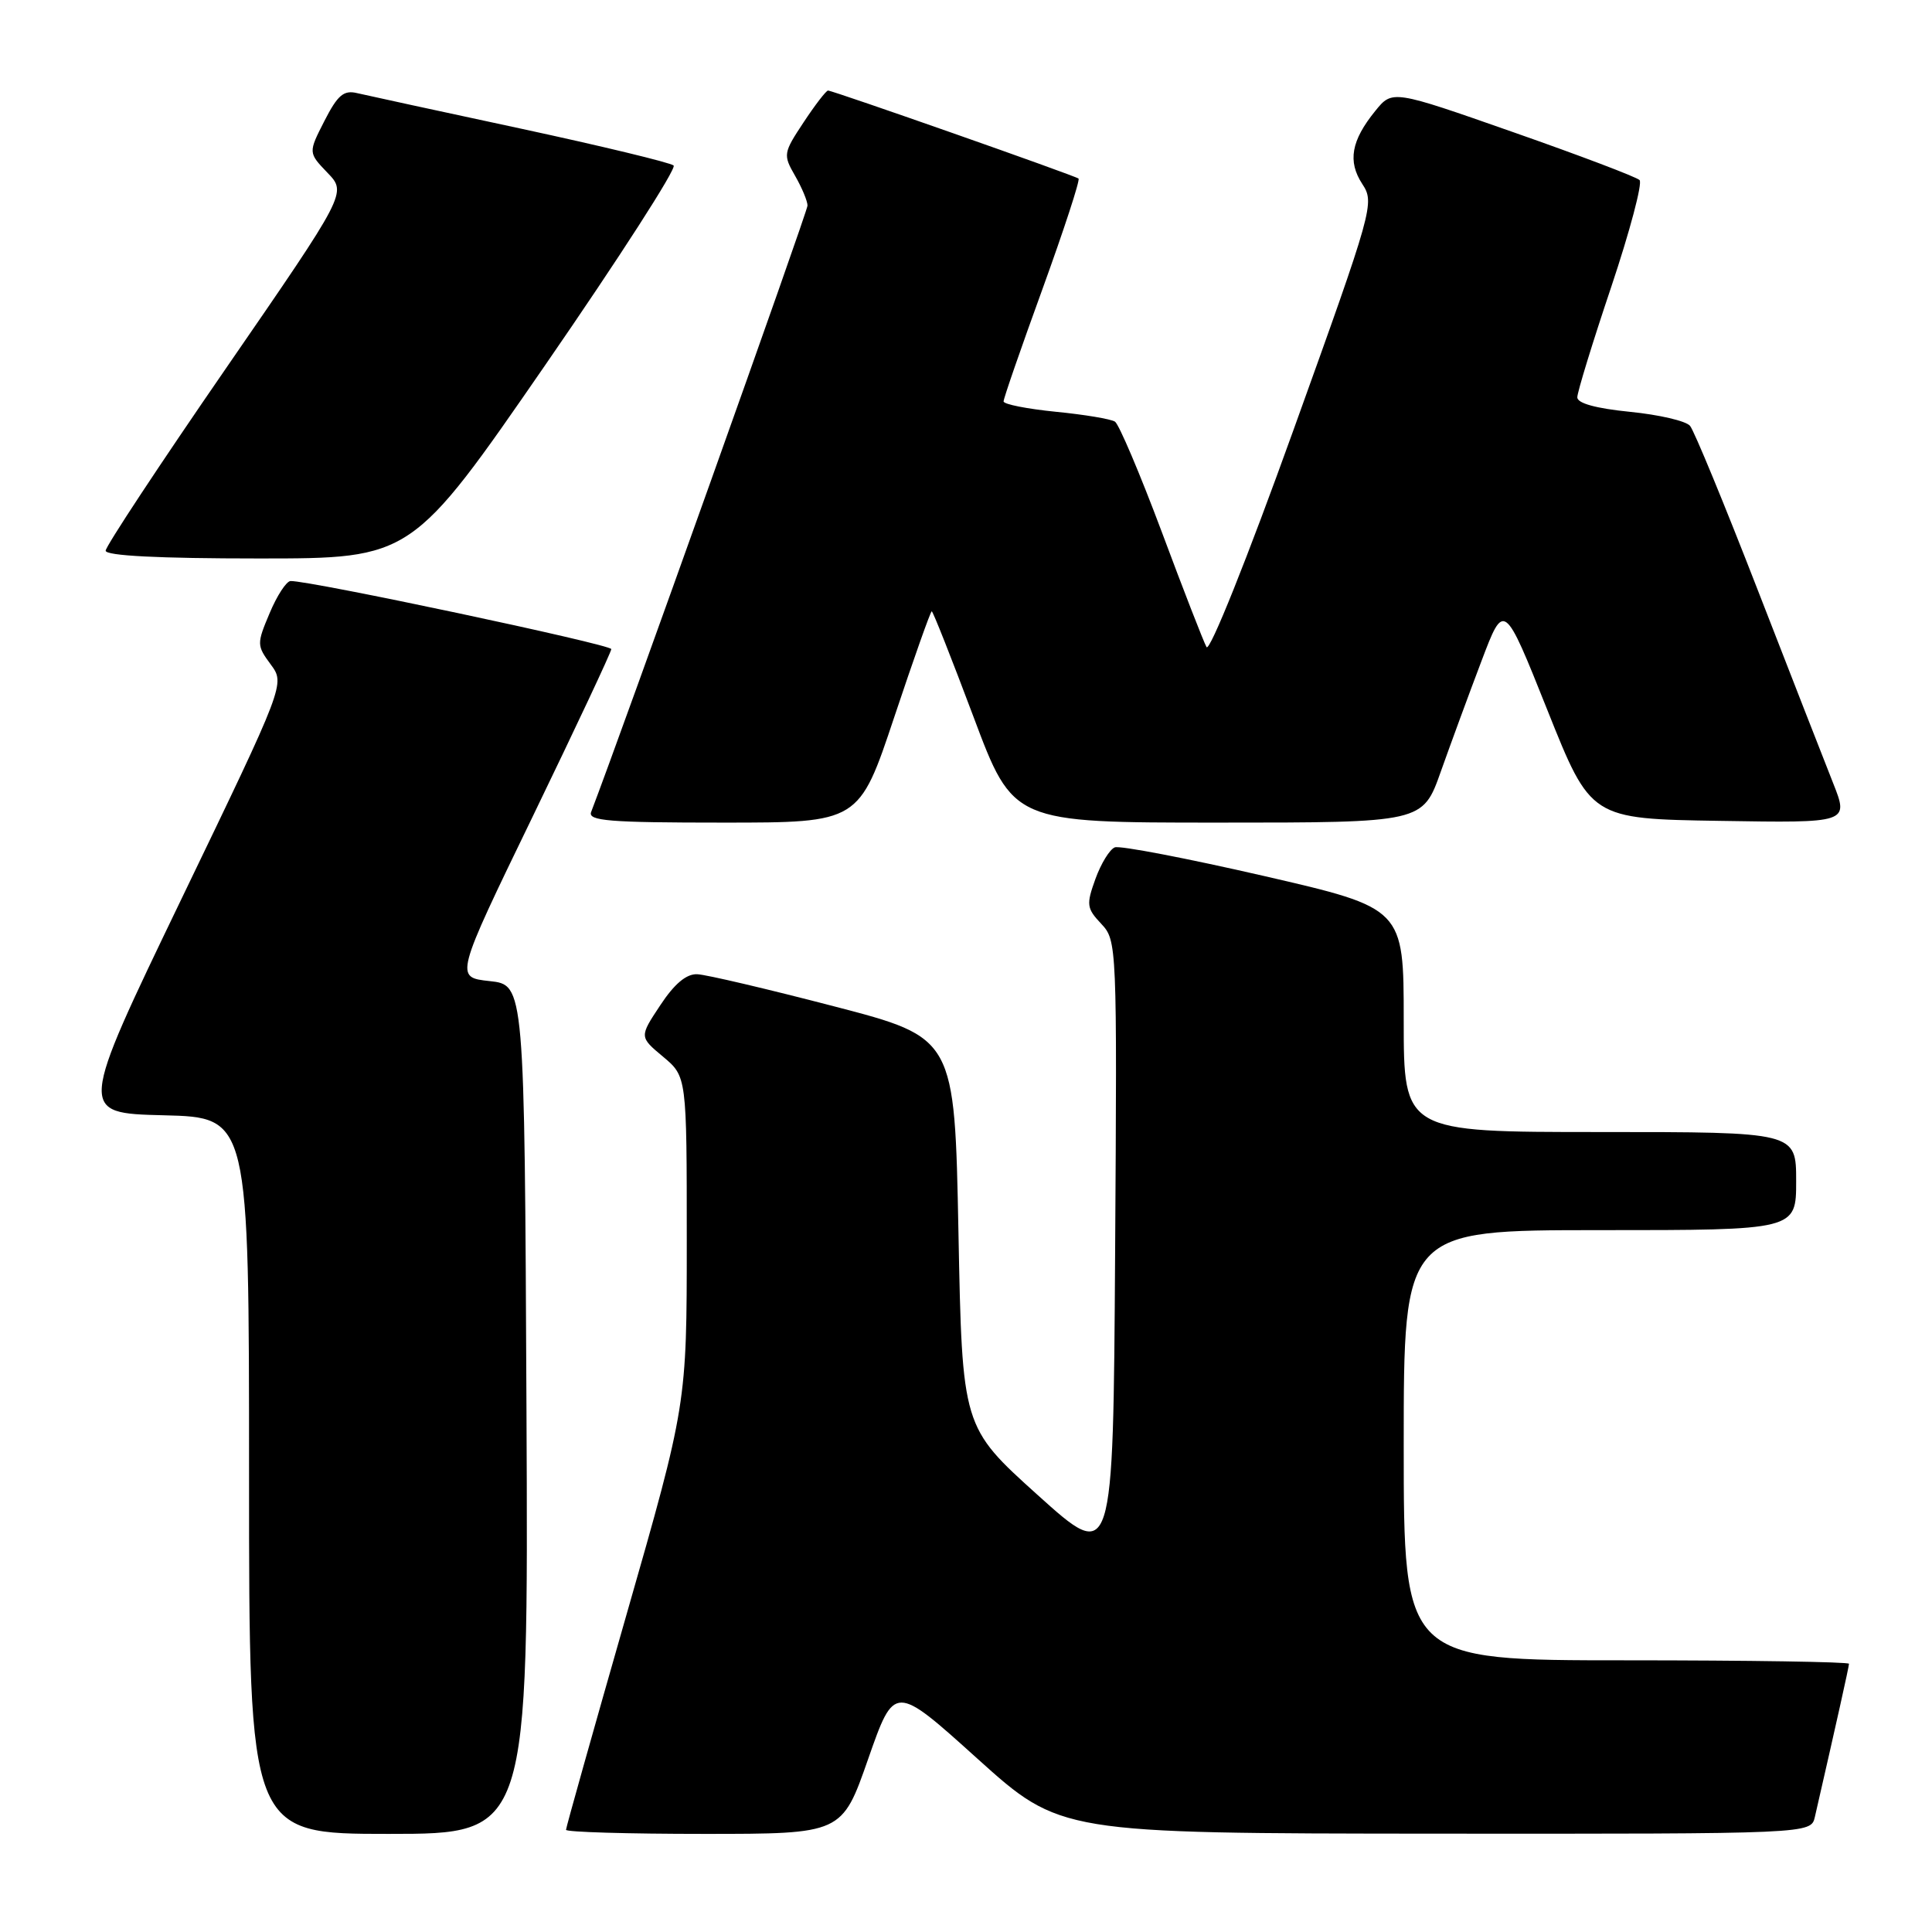 <?xml version="1.0" encoding="UTF-8" standalone="no"?>
<!DOCTYPE svg PUBLIC "-//W3C//DTD SVG 1.1//EN" "http://www.w3.org/Graphics/SVG/1.1/DTD/svg11.dtd" >
<svg xmlns="http://www.w3.org/2000/svg" xmlns:xlink="http://www.w3.org/1999/xlink" version="1.1" viewBox="0 0 256 256">
 <g >
 <path fill="currentColor"
d=" M 69.76 186.75 C 69.50 130.50 69.50 130.50 64.88 130.00 C 60.26 129.50 60.26 129.50 70.63 108.10 C 76.33 96.32 81.00 86.38 81.00 86.01 C 81.00 85.40 41.00 76.91 38.50 76.99 C 37.95 77.01 36.70 78.92 35.73 81.24 C 34.01 85.31 34.02 85.53 35.87 88.04 C 37.78 90.62 37.78 90.62 24.07 119.06 C 10.37 147.50 10.37 147.50 21.68 147.78 C 33.00 148.06 33.00 148.06 33.00 195.53 C 33.00 243.00 33.00 243.00 51.51 243.00 C 70.02 243.00 70.02 243.00 69.76 186.75 Z  M 115.04 233.06 C 118.52 223.12 118.52 223.12 129.51 233.03 C 140.50 242.93 140.50 242.93 190.23 242.97 C 239.96 243.00 239.96 243.00 240.48 240.75 C 243.28 228.54 245.00 220.84 245.00 220.46 C 245.00 220.21 231.72 220.00 215.50 220.00 C 186.00 220.00 186.00 220.00 186.00 191.50 C 186.00 163.00 186.00 163.00 212.00 163.00 C 238.00 163.00 238.00 163.00 238.00 156.50 C 238.00 150.00 238.00 150.00 212.00 150.00 C 186.00 150.00 186.00 150.00 186.00 135.17 C 186.00 120.34 186.00 120.34 167.47 116.07 C 157.28 113.73 148.39 112.02 147.72 112.28 C 147.04 112.54 145.89 114.42 145.15 116.46 C 143.92 119.87 143.98 120.35 145.92 122.41 C 148.00 124.63 148.02 125.16 147.76 165.88 C 147.50 207.11 147.50 207.11 137.50 198.10 C 127.50 189.09 127.50 189.09 127.00 163.30 C 126.50 137.50 126.50 137.50 110.50 133.34 C 101.70 131.05 93.55 129.13 92.38 129.09 C 90.95 129.03 89.36 130.36 87.49 133.20 C 84.71 137.39 84.71 137.39 87.86 140.02 C 91.00 142.65 91.00 142.65 91.00 164.36 C 91.00 186.08 91.00 186.08 83.00 214.00 C 78.60 229.36 75.00 242.16 75.00 242.46 C 75.00 242.76 83.23 243.00 93.28 243.00 C 111.57 243.00 111.57 243.00 115.04 233.06 Z  M 118.50 95.00 C 121.07 87.30 123.30 81.00 123.46 81.00 C 123.62 81.00 126.11 87.30 129.00 95.00 C 134.25 109.00 134.25 109.00 161.39 109.00 C 188.52 109.00 188.52 109.00 190.91 102.25 C 192.23 98.54 194.65 91.94 196.30 87.60 C 199.29 79.70 199.29 79.70 205.04 94.10 C 210.79 108.50 210.79 108.50 227.89 108.77 C 244.99 109.05 244.99 109.05 242.90 103.77 C 241.75 100.87 237.23 89.30 232.86 78.05 C 228.49 66.80 224.48 57.07 223.94 56.43 C 223.41 55.78 219.82 54.95 215.98 54.57 C 211.49 54.12 209.00 53.44 209.00 52.65 C 209.00 51.97 211.02 45.38 213.50 38.01 C 215.97 30.63 217.66 24.26 217.25 23.86 C 216.84 23.45 209.30 20.59 200.50 17.51 C 184.50 11.90 184.50 11.90 182.23 14.70 C 179.04 18.63 178.55 21.38 180.51 24.38 C 182.16 26.89 181.96 27.61 171.39 56.98 C 165.25 74.05 160.28 86.46 159.87 85.74 C 159.48 85.04 156.81 78.18 153.94 70.48 C 151.06 62.79 148.27 56.22 147.74 55.87 C 147.20 55.52 143.67 54.93 139.88 54.56 C 136.10 54.18 132.99 53.57 132.98 53.19 C 132.97 52.81 135.30 46.09 138.15 38.25 C 140.99 30.41 143.14 23.84 142.91 23.66 C 142.41 23.26 110.36 12.00 109.72 12.00 C 109.47 12.00 108.01 13.89 106.48 16.21 C 103.79 20.27 103.75 20.51 105.35 23.29 C 106.26 24.87 107.00 26.65 107.00 27.24 C 107.00 28.04 82.38 97.02 78.33 107.59 C 77.87 108.77 80.68 109.00 95.81 109.00 C 113.83 109.00 113.83 109.00 118.50 95.00 Z  M 72.29 48.31 C 82.04 34.18 89.68 22.31 89.26 21.93 C 88.84 21.55 79.72 19.35 69.00 17.04 C 58.27 14.74 48.52 12.62 47.32 12.34 C 45.54 11.91 44.74 12.60 42.99 16.02 C 40.84 20.23 40.84 20.23 43.40 22.90 C 45.96 25.56 45.96 25.56 29.98 48.75 C 21.19 61.50 14.00 72.40 14.00 72.97 C 14.00 73.64 21.02 74.00 34.28 74.00 C 54.56 74.00 54.56 74.00 72.29 48.31 Z "/>
</g>
</svg>